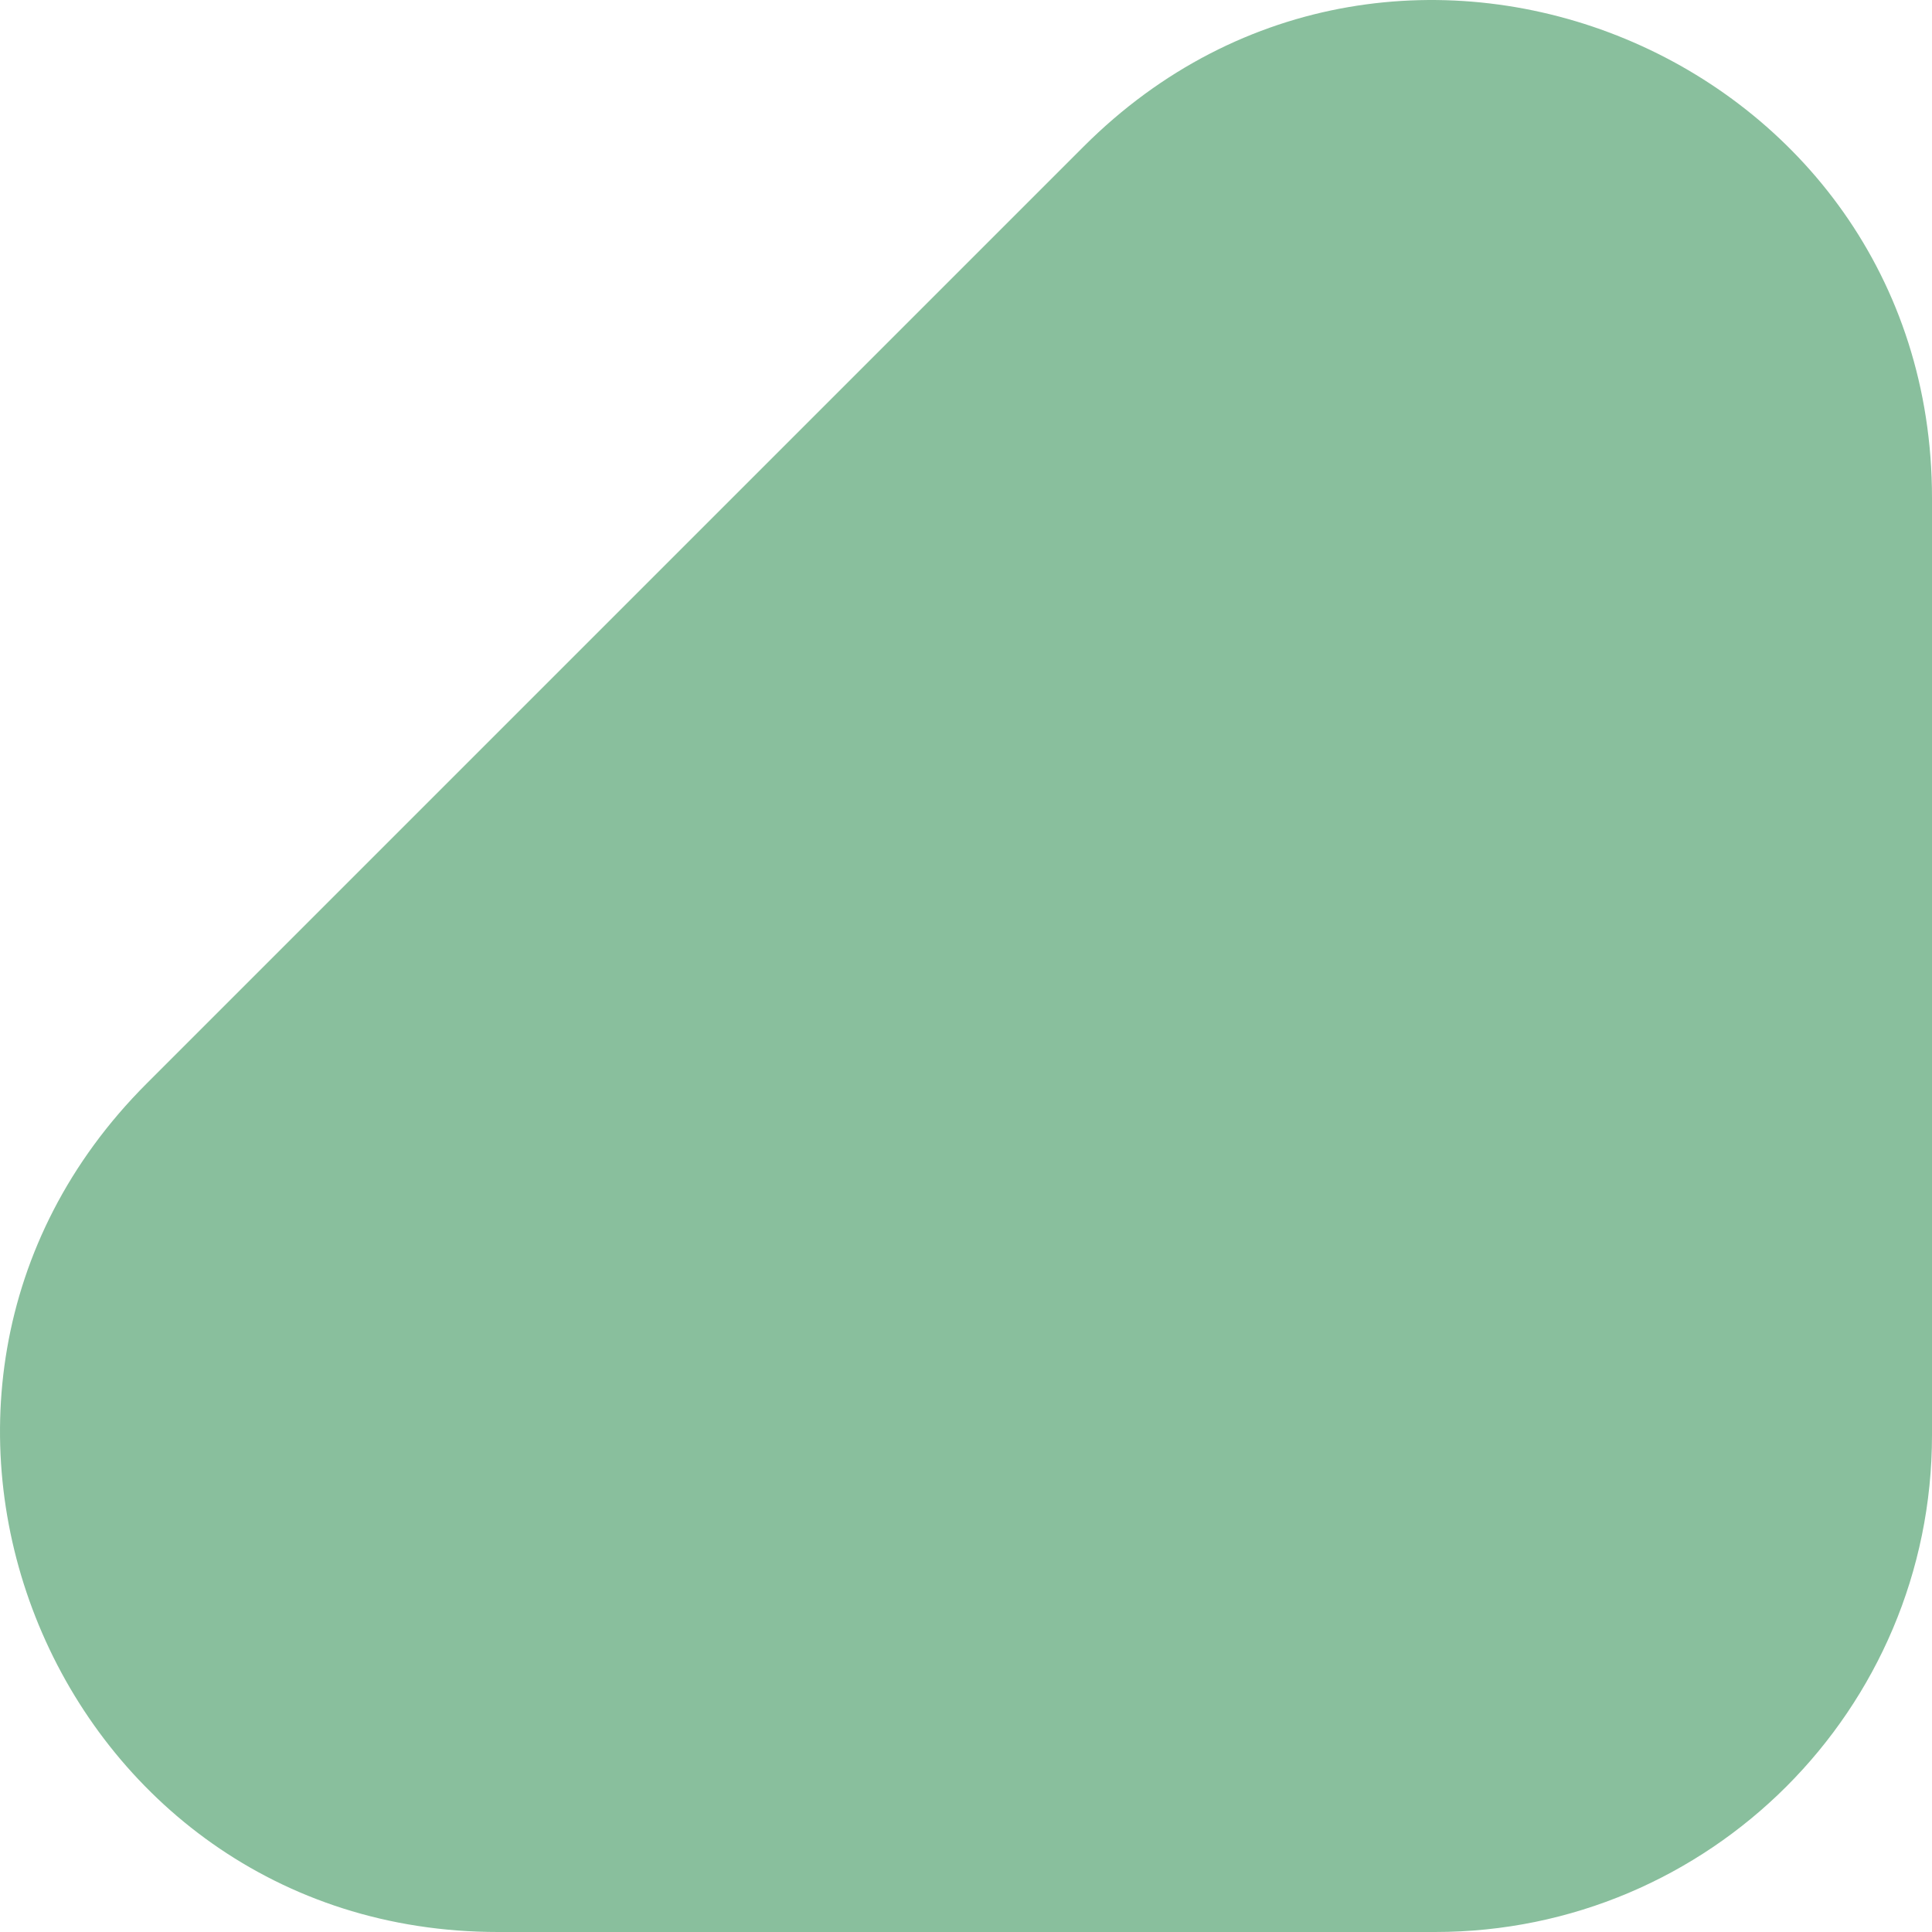 <svg width="39" height="39" viewBox="0 0 39 39" fill="none" xmlns="http://www.w3.org/2000/svg">
<path opacity="0.5" d="M21.875 2.958C28.195 -3.361 39 1.115 39 10.052L39 28.969C39 34.509 34.509 39 28.969 39L10.052 39C1.115 39 -3.361 28.195 2.958 21.875L21.875 2.958Z" fill="#15803D"/>
</svg>
